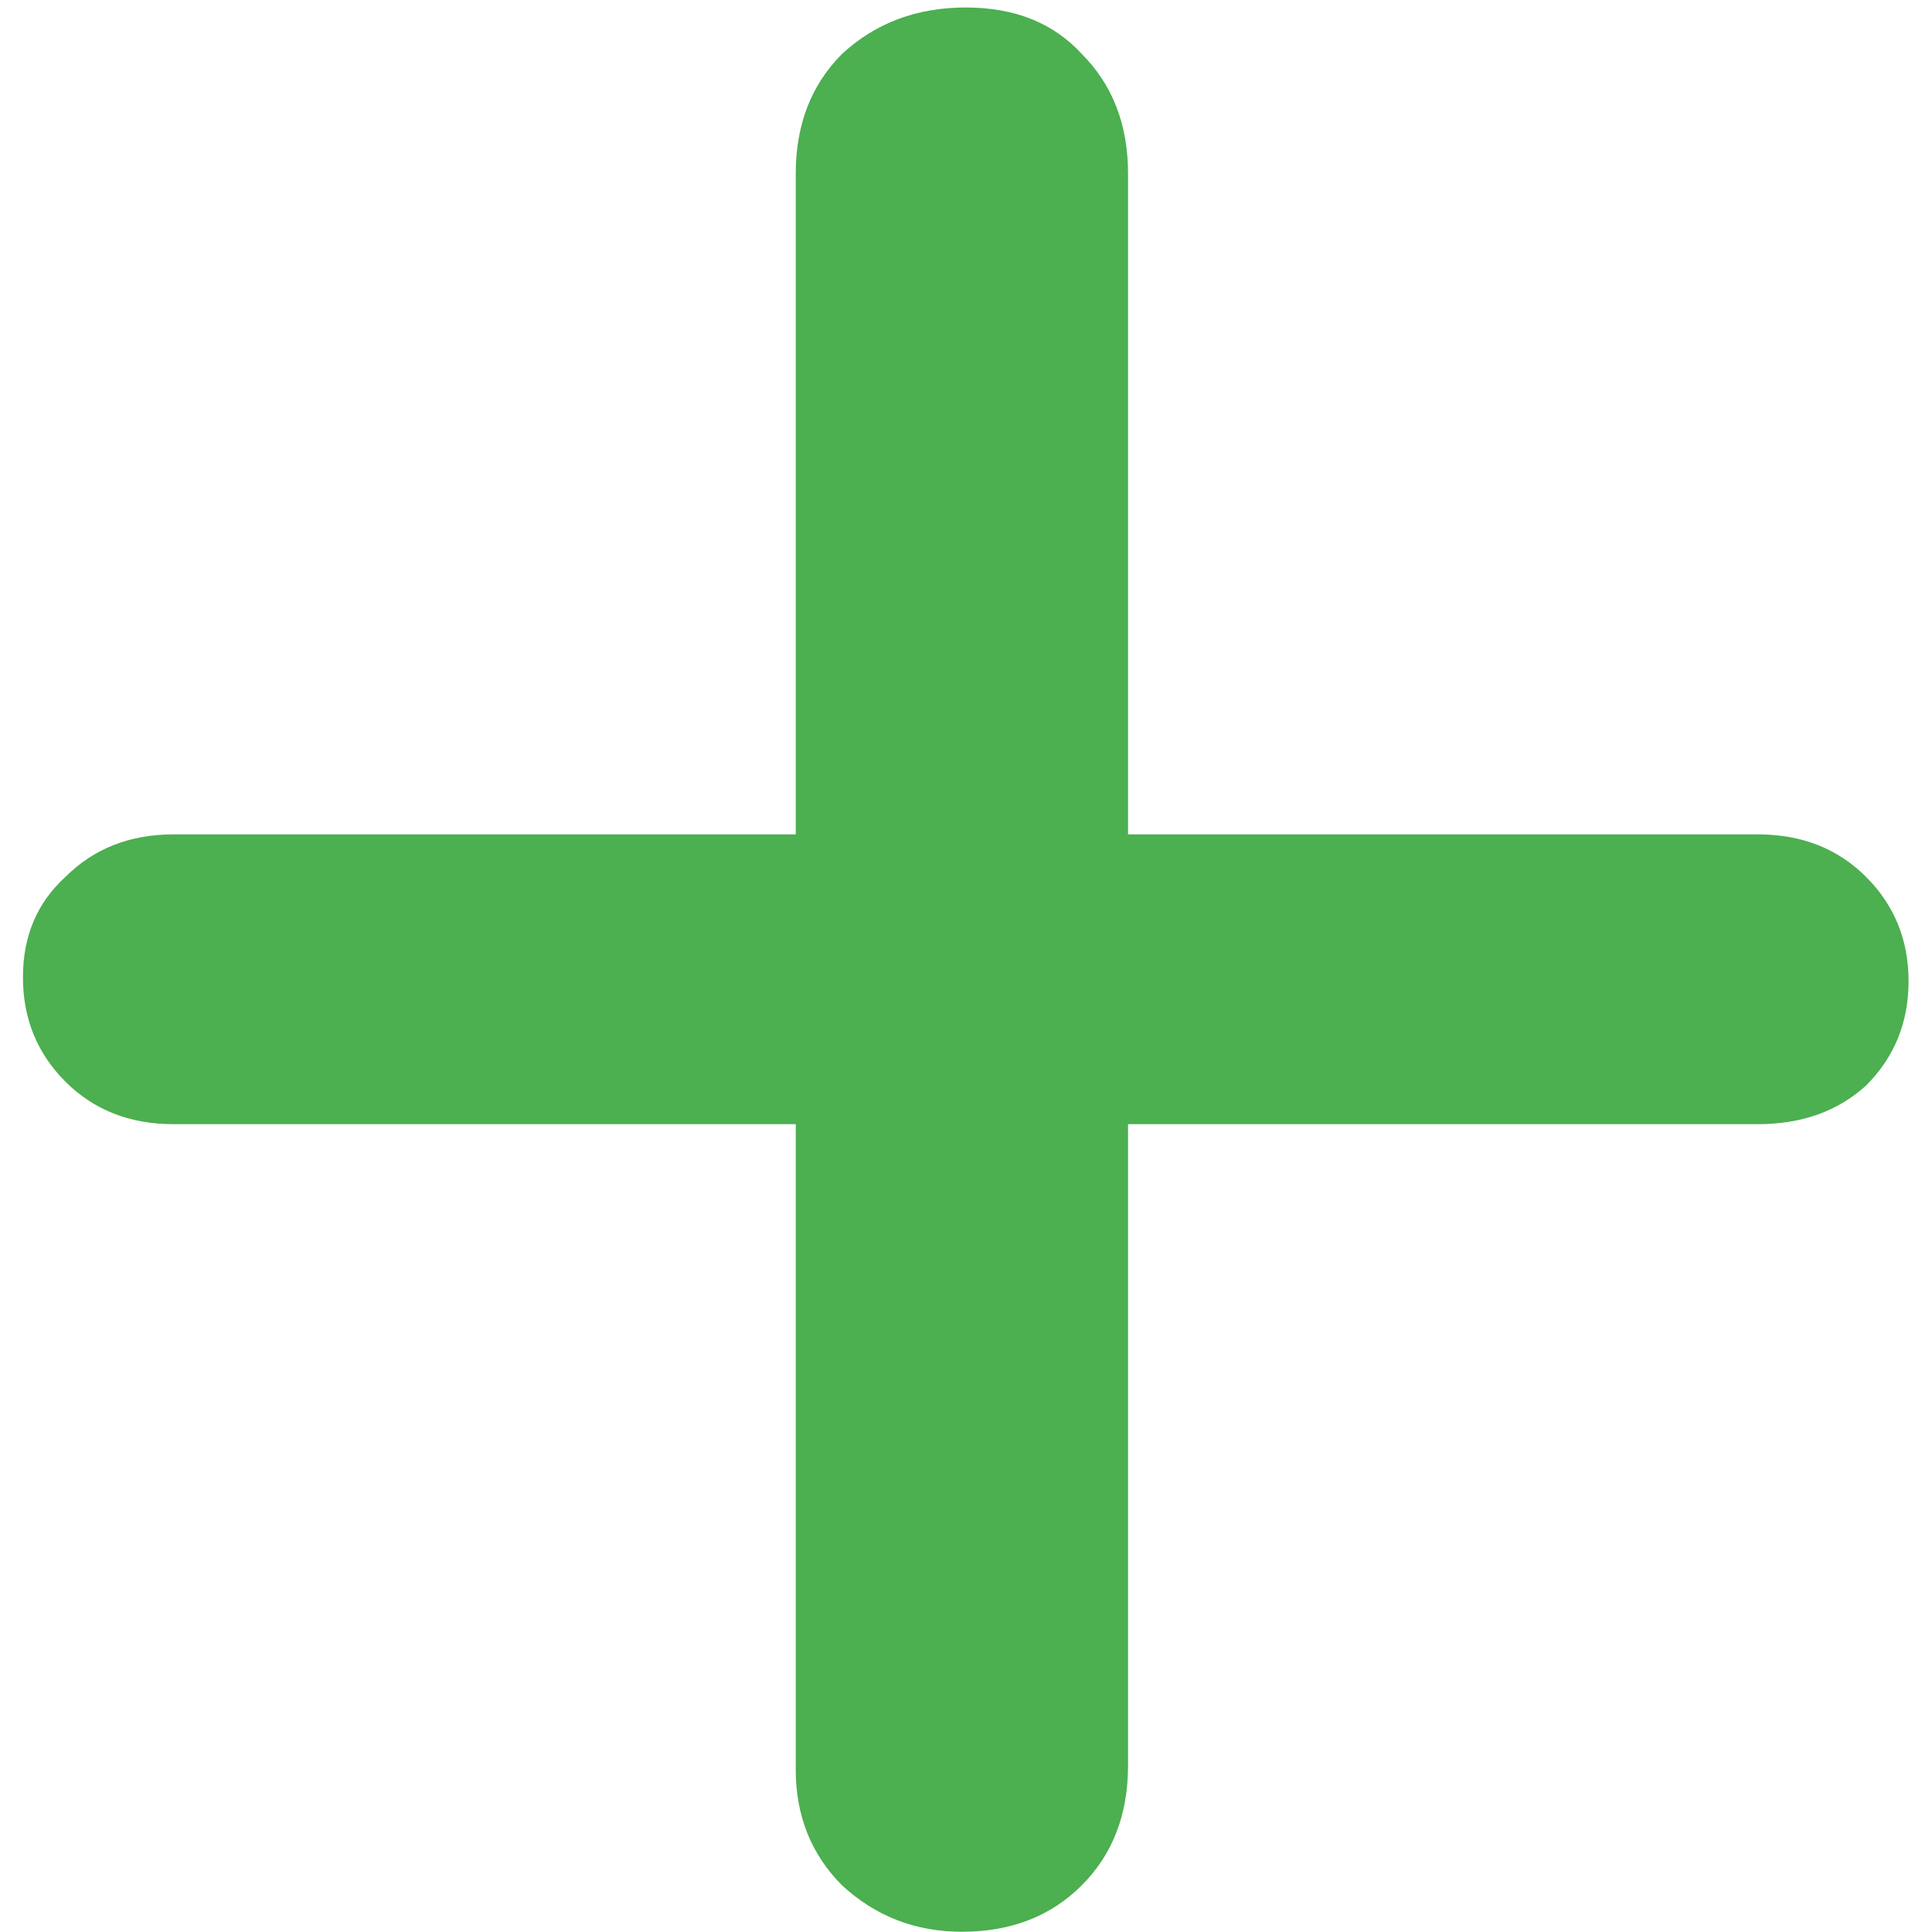 <svg width="64" height="64" viewBox="0 0 64 64" fill="none" xmlns="http://www.w3.org/2000/svg">
    <path d="M5.752 37.24C4.301 37.24 3.107 36.771 2.168 35.832C1.229 34.893 0.76 33.741 0.76 32.376C0.76 31.011 1.229 29.901 2.168 29.048C3.107 28.109 4.301 27.64 5.752 27.64H58.232C59.683 27.64 60.877 28.109 61.816 29.048C62.755 29.987 63.224 31.139 63.224 32.504C63.224 33.869 62.755 35.021 61.816 35.96C60.877 36.813 59.683 37.24 58.232 37.24H5.752ZM31.864 63.992C30.328 63.992 29.005 63.48 27.896 62.456C26.872 61.432 26.36 60.152 26.36 58.616V5.752C26.36 4.131 26.872 2.808 27.896 1.784C29.005 0.76 30.371 0.248 31.992 0.248C33.613 0.248 34.893 0.76 35.832 1.784C36.856 2.808 37.368 4.131 37.368 5.752V58.488C37.368 60.109 36.856 61.432 35.832 62.456C34.808 63.48 33.485 63.992 31.864 63.992Z"
          fill="#4CAF50"/>
</svg>
